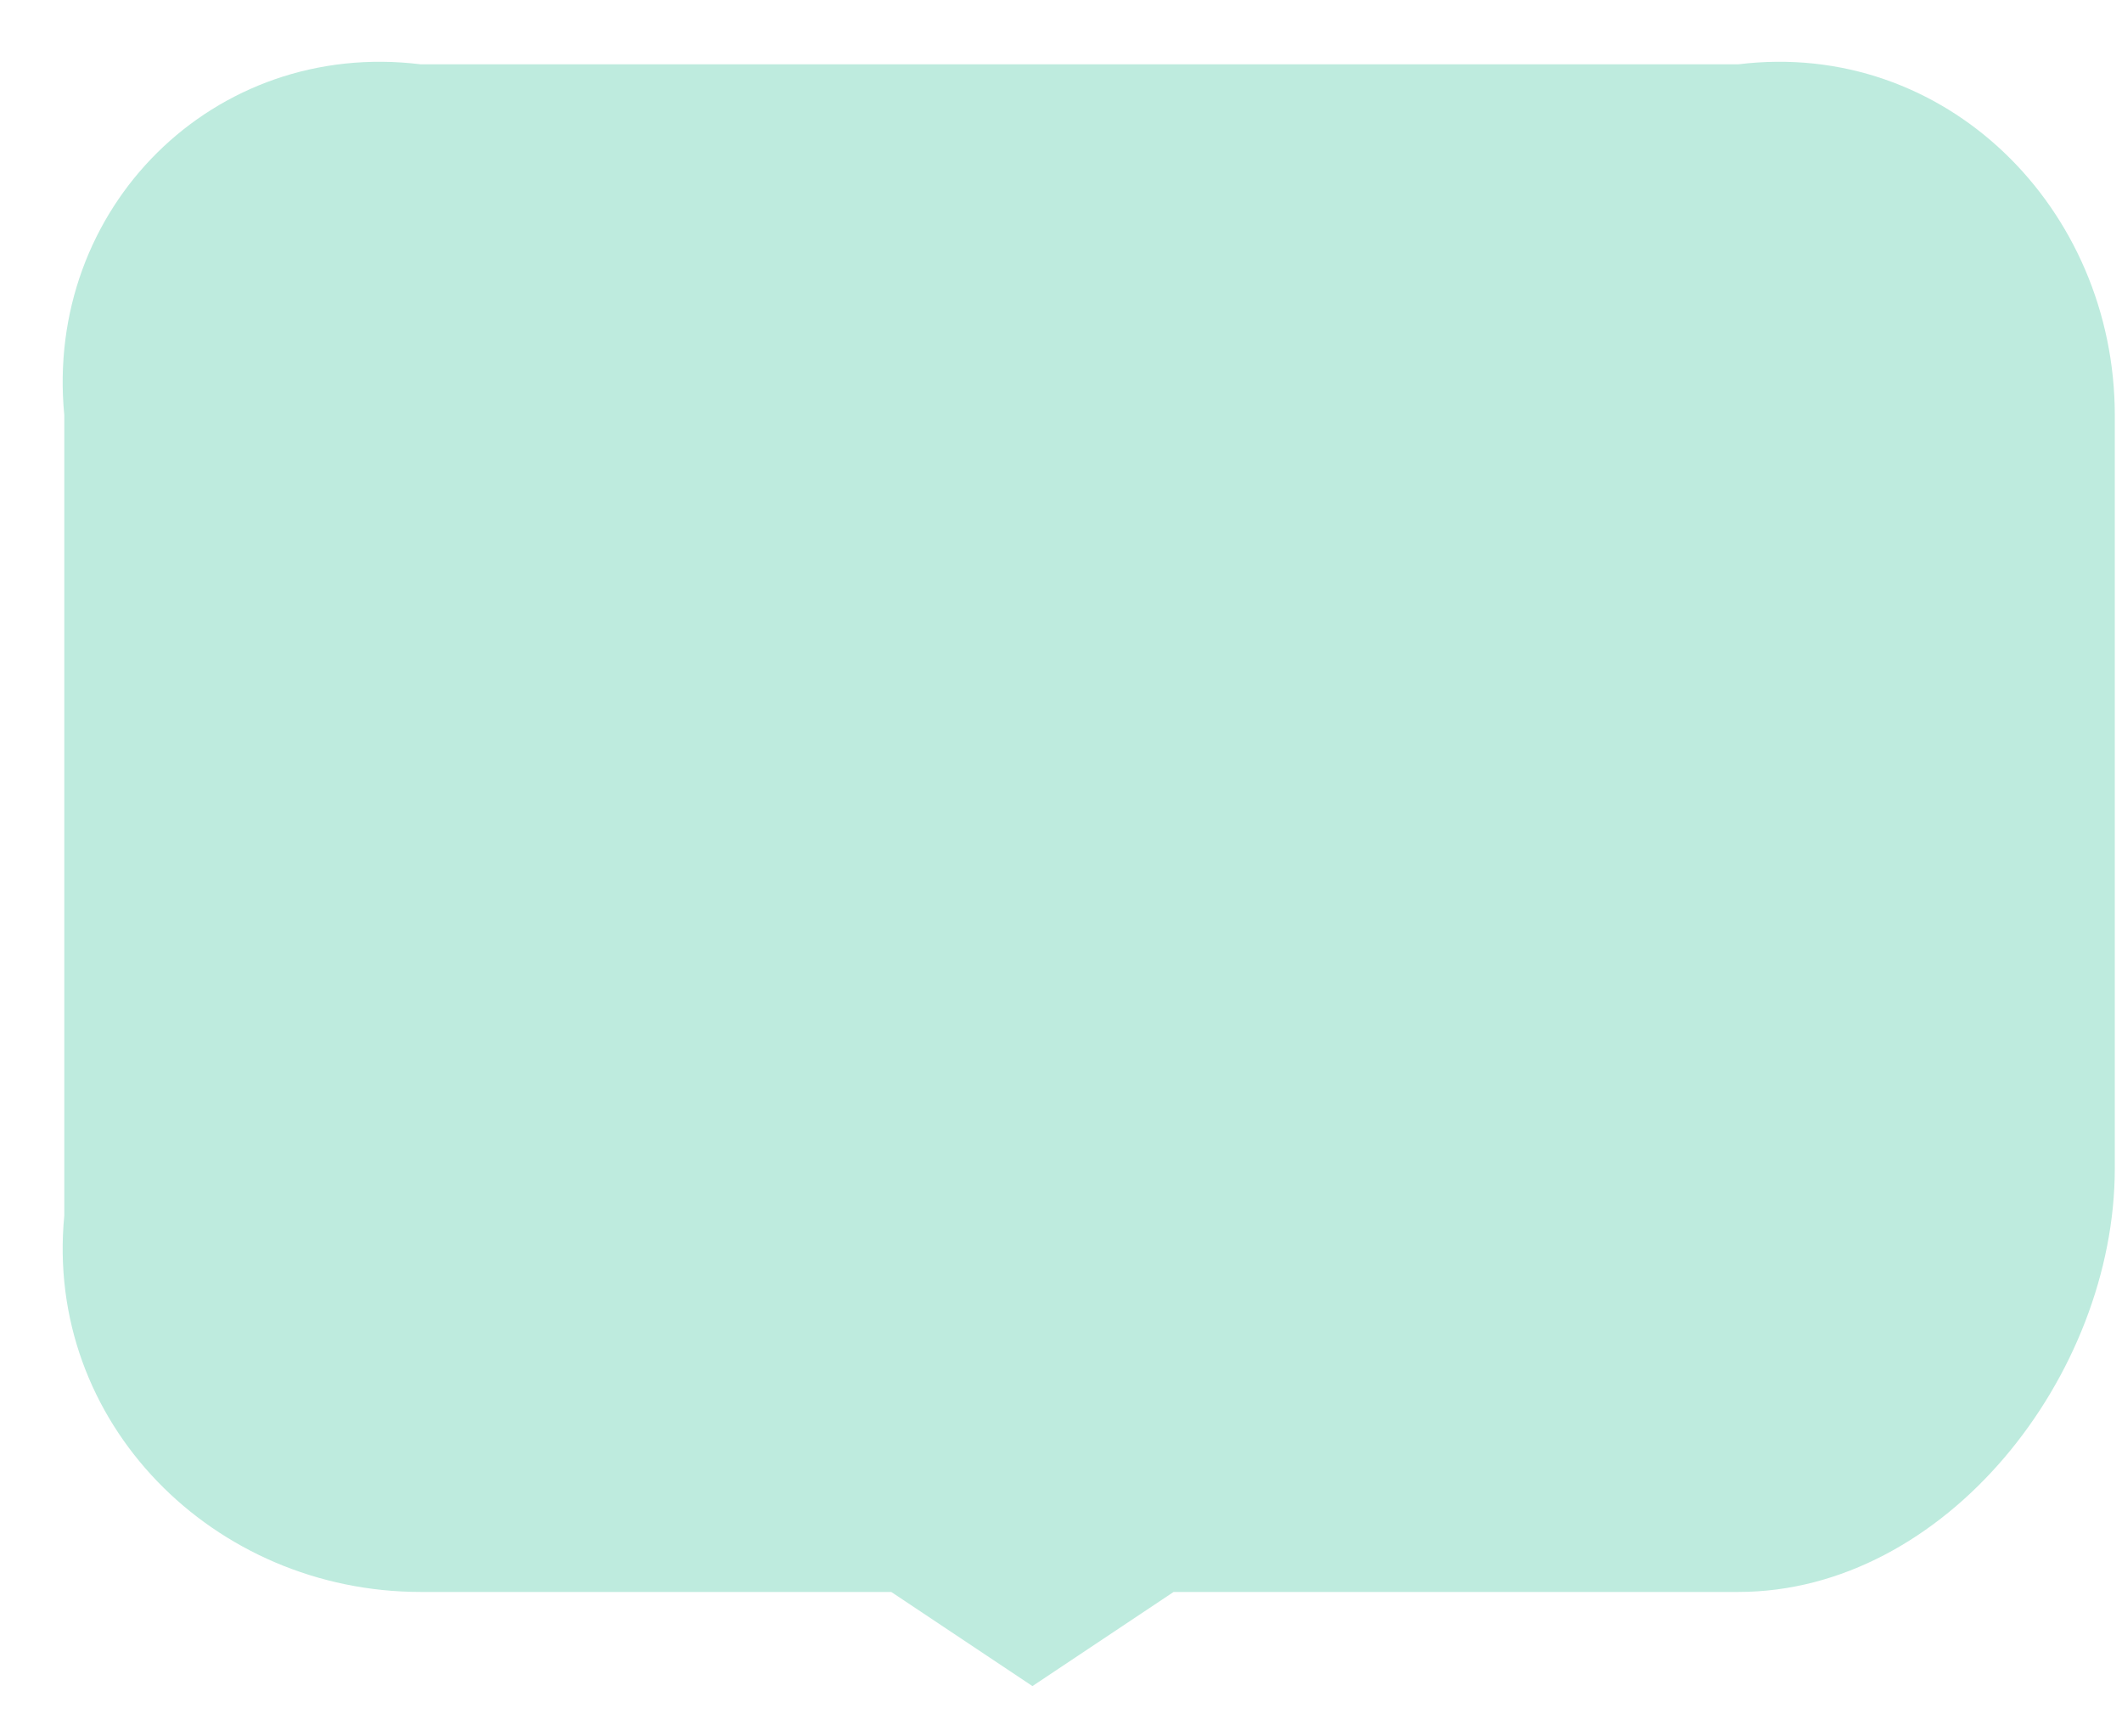 ﻿<?xml version="1.0" encoding="utf-8"?>
<svg version="1.1" xmlns:xlink="http://www.w3.org/1999/xlink" width="33px" height="27px" xmlns="http://www.w3.org/2000/svg">
  <g transform="matrix(1 0 0 1 -145 -154 )">
    <path d="M 32.888 18.168  C 32.888 21.388  30.253 24.754  27.033 24.754  L 18.251 24.754  L 16.056 26.218  L 13.86 24.754  L 6.542 24.754  C 3.322 24.754  0.687 22.12  1 18.9  L 1 6.458  C 0.687 3.238  3.322 0.604  6.542 1  L 27.033 1  C 30.253 0.604  32.888 3.238  32.888 6.458  L 32.888 18.168  Z " fill-rule="nonzero" fill="#beebde" stroke="none" transform="matrix(1 0 0 1 145 154 )" />
  </g>
</svg>